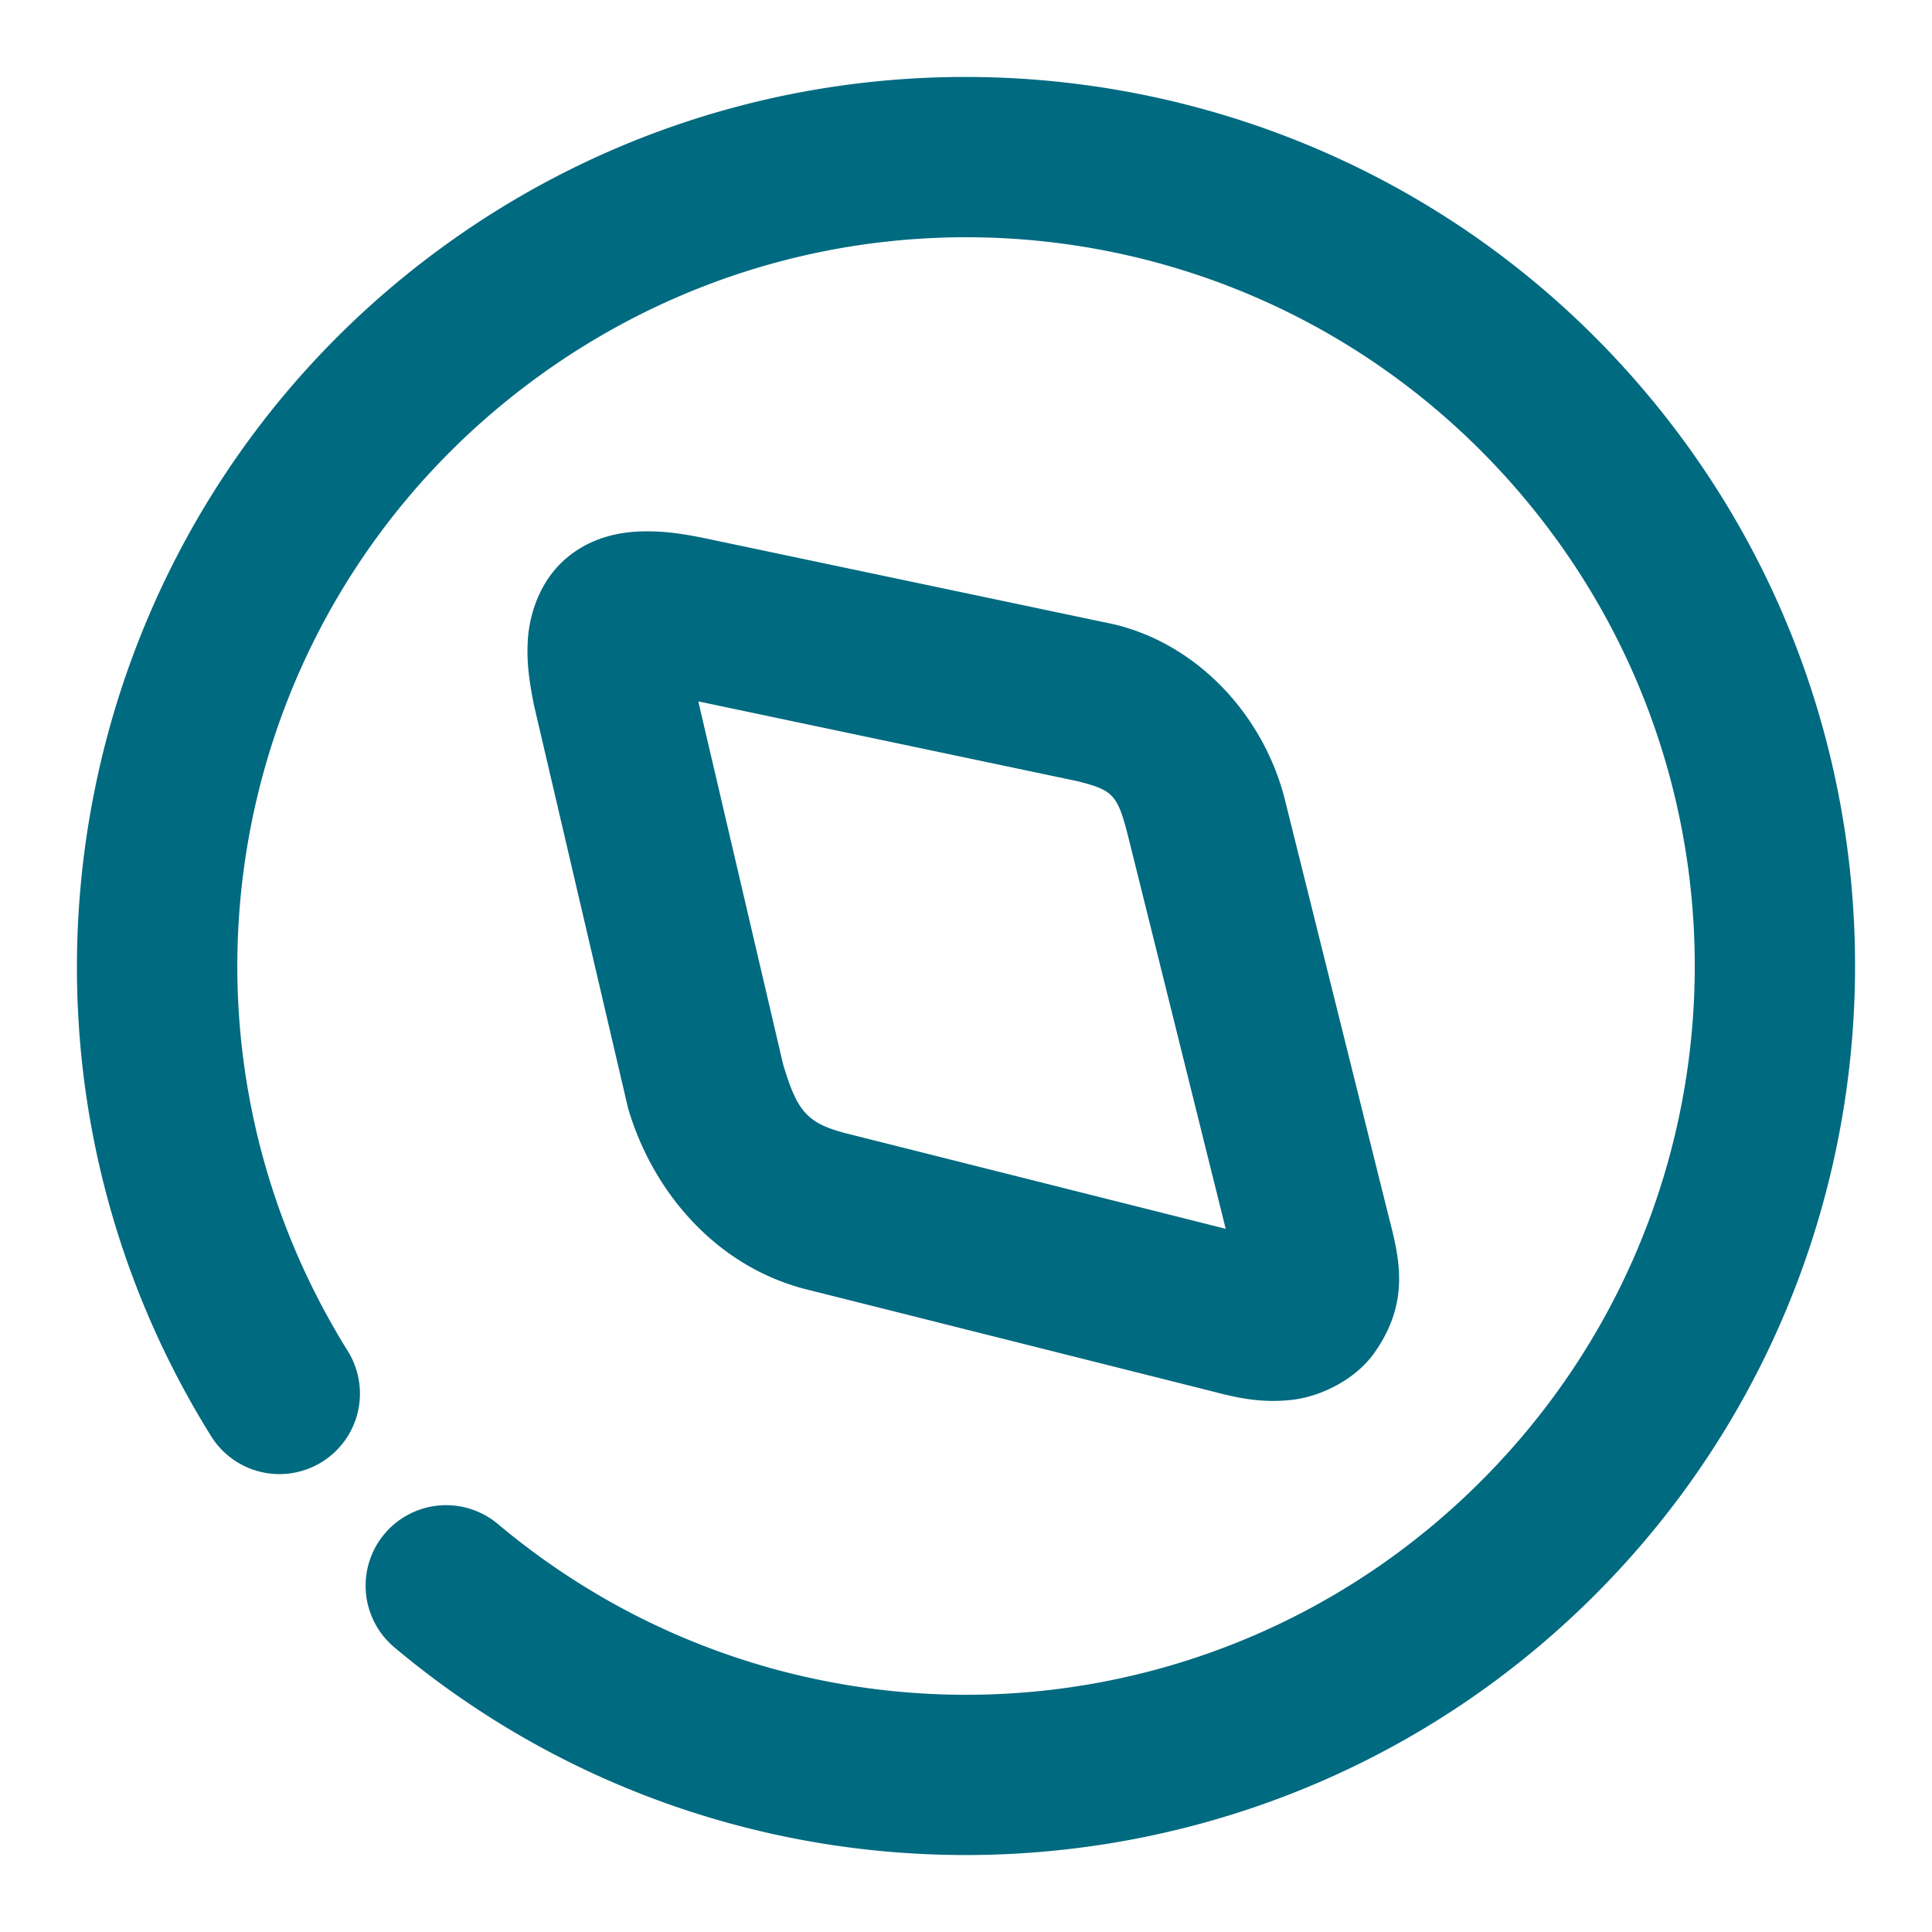 <svg xmlns="http://www.w3.org/2000/svg" width="48" height="48">
	<path d="M 24.412,1.916 C 19.697,1.825 14.93,3.232 10.878,6.223 9.721,7.077 8.672,8.024 7.73,9.049 1.139,16.222 -0.08,27.131 5.244,35.68 a 2,2 0 0 0 2.756,0.641 2,2 0 0 0 0.641,-2.754 C 3.64,25.537 5.645,15.059 13.255,9.442 c 7.611,-5.618 18.212,-4.449 24.412,2.695 6.2,7.144 5.869,17.808 -0.764,24.553 -6.633,6.744 -17.287,7.254 -24.533,1.174 a 2,2 0 0 0 -2.818,0.246 2,2 0 0 0 0.246,2.818 C 18.615,48.326 31.685,47.7 39.755,39.494 47.826,31.288 48.233,18.208 40.689,9.516 36.446,4.626 30.473,2.033 24.412,1.916 Z m -8.424,11.285 c -0.559,0.01 -1.308,0.133 -1.949,0.695 -0.641,0.562 -0.88,1.379 -0.922,1.961 -0.042,0.582 0.034,1.065 0.135,1.592 a 2,2 0 0 0 0.016,0.078 l 2.316,9.92 a 2,2 0 0 0 0.029,0.115 c 0.597,2.011 2.135,3.876 4.385,4.463 a 2,2 0 0 0 0.018,0.004 l 10.168,2.555 c 0.638,0.17 1.236,0.276 1.93,0.193 0.694,-0.083 1.555,-0.491 2.033,-1.168 0.956,-1.354 0.576,-2.498 0.311,-3.557 L 31.927,19.885 a 2,2 0 0 0 0,-0.002 C 31.415,17.831 29.829,16.058 27.75,15.529 a 2,2 0 0 0 -0.082,-0.02 L 17.591,13.389 a 2,2 0 0 0 -0.008,-0.002 c -0.546,-0.113 -1.036,-0.196 -1.596,-0.185 z m 1.361,4.225 9.418,1.982 c 0.903,0.23 1,0.326 1.279,1.443 l 2.406,9.678 -9.445,-2.375 c -0.967,-0.252 -1.207,-0.558 -1.553,-1.719 z" fill="#006A80"/>
</svg>
